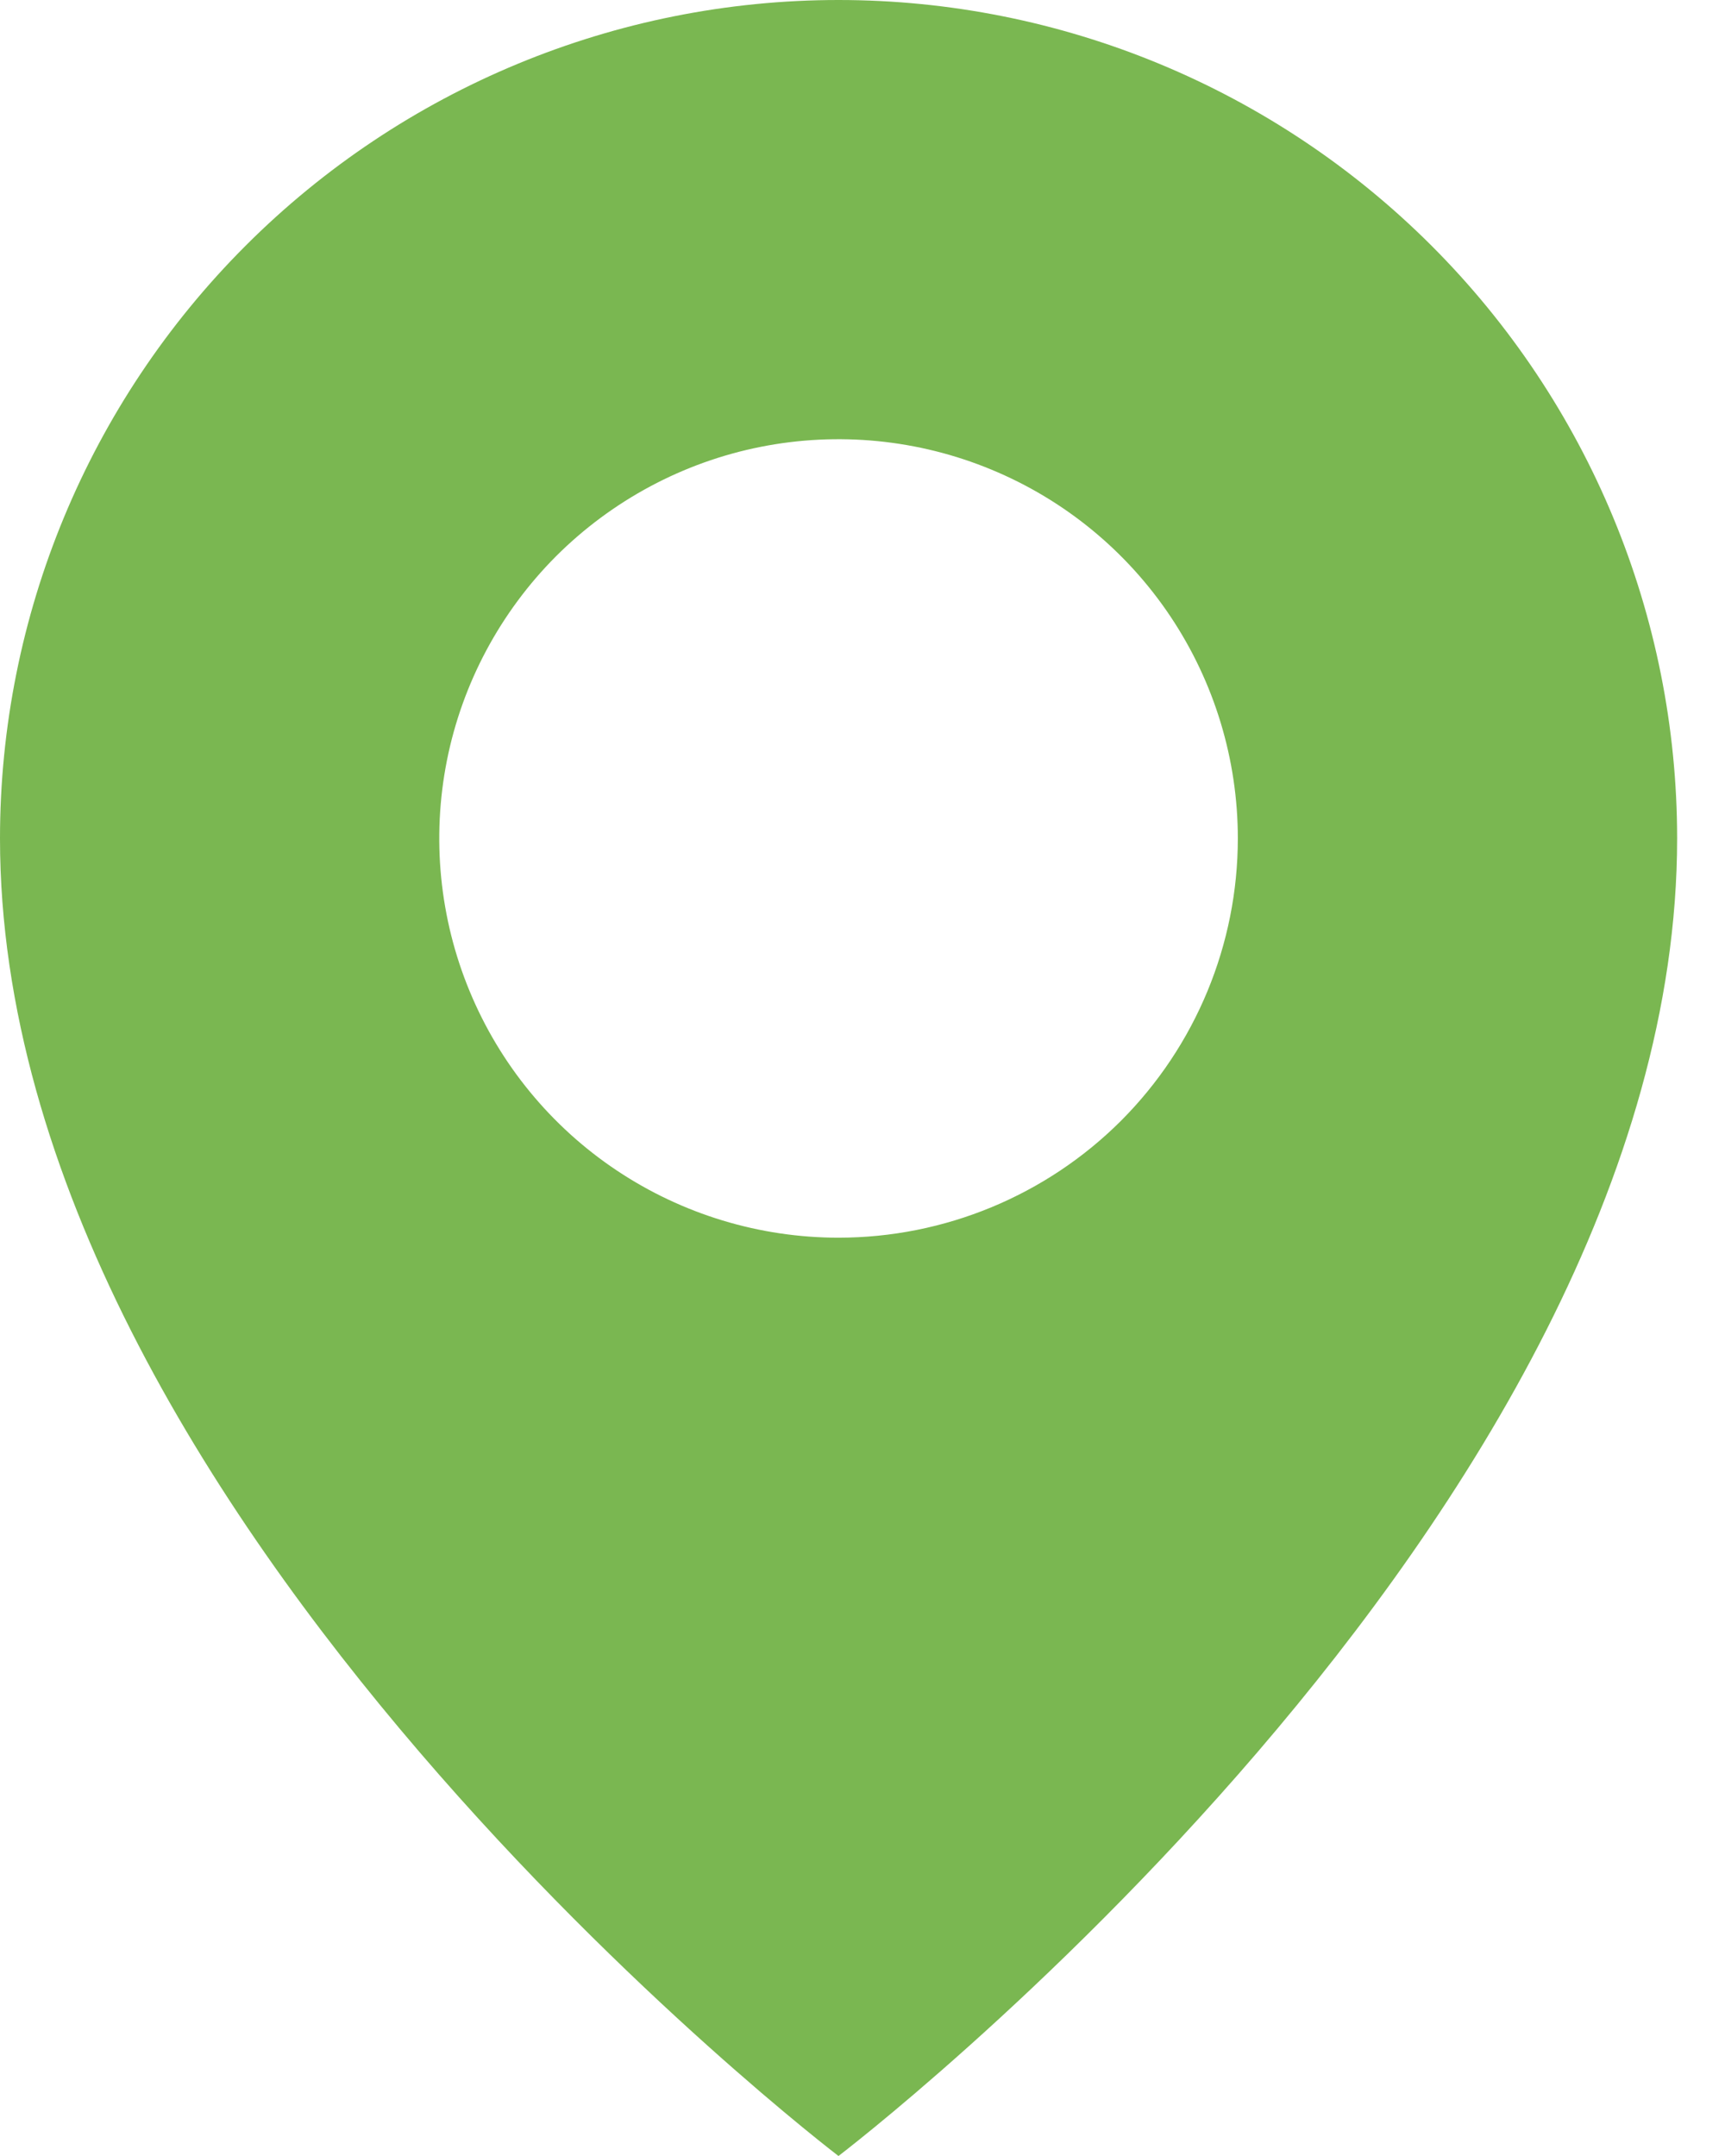 <svg width="12" height="15" viewBox="0 0 12 15" fill="none" xmlns="http://www.w3.org/2000/svg">
<path d="M5.833 0C4.286 0 2.803 0.615 1.709 1.709C0.615 2.803 0 4.286 0 5.833C0 10.556 5.833 15 5.833 15C5.833 15 11.667 10.556 11.667 5.833C11.667 4.286 11.052 2.803 9.958 1.709C8.864 0.615 7.38 0 5.833 0ZM5.833 8.611C5.284 8.611 4.747 8.448 4.29 8.143C3.833 7.838 3.477 7.404 3.267 6.896C3.057 6.389 3.002 5.83 3.109 5.291C3.216 4.753 3.481 4.258 3.869 3.869C4.258 3.481 4.753 3.216 5.291 3.109C5.83 3.002 6.389 3.057 6.896 3.267C7.404 3.477 7.838 3.833 8.143 4.29C8.448 4.747 8.611 5.284 8.611 5.833C8.611 6.57 8.318 7.277 7.798 7.798C7.277 8.318 6.57 8.611 5.833 8.611Z" fill="#7AB751"/>
</svg>

